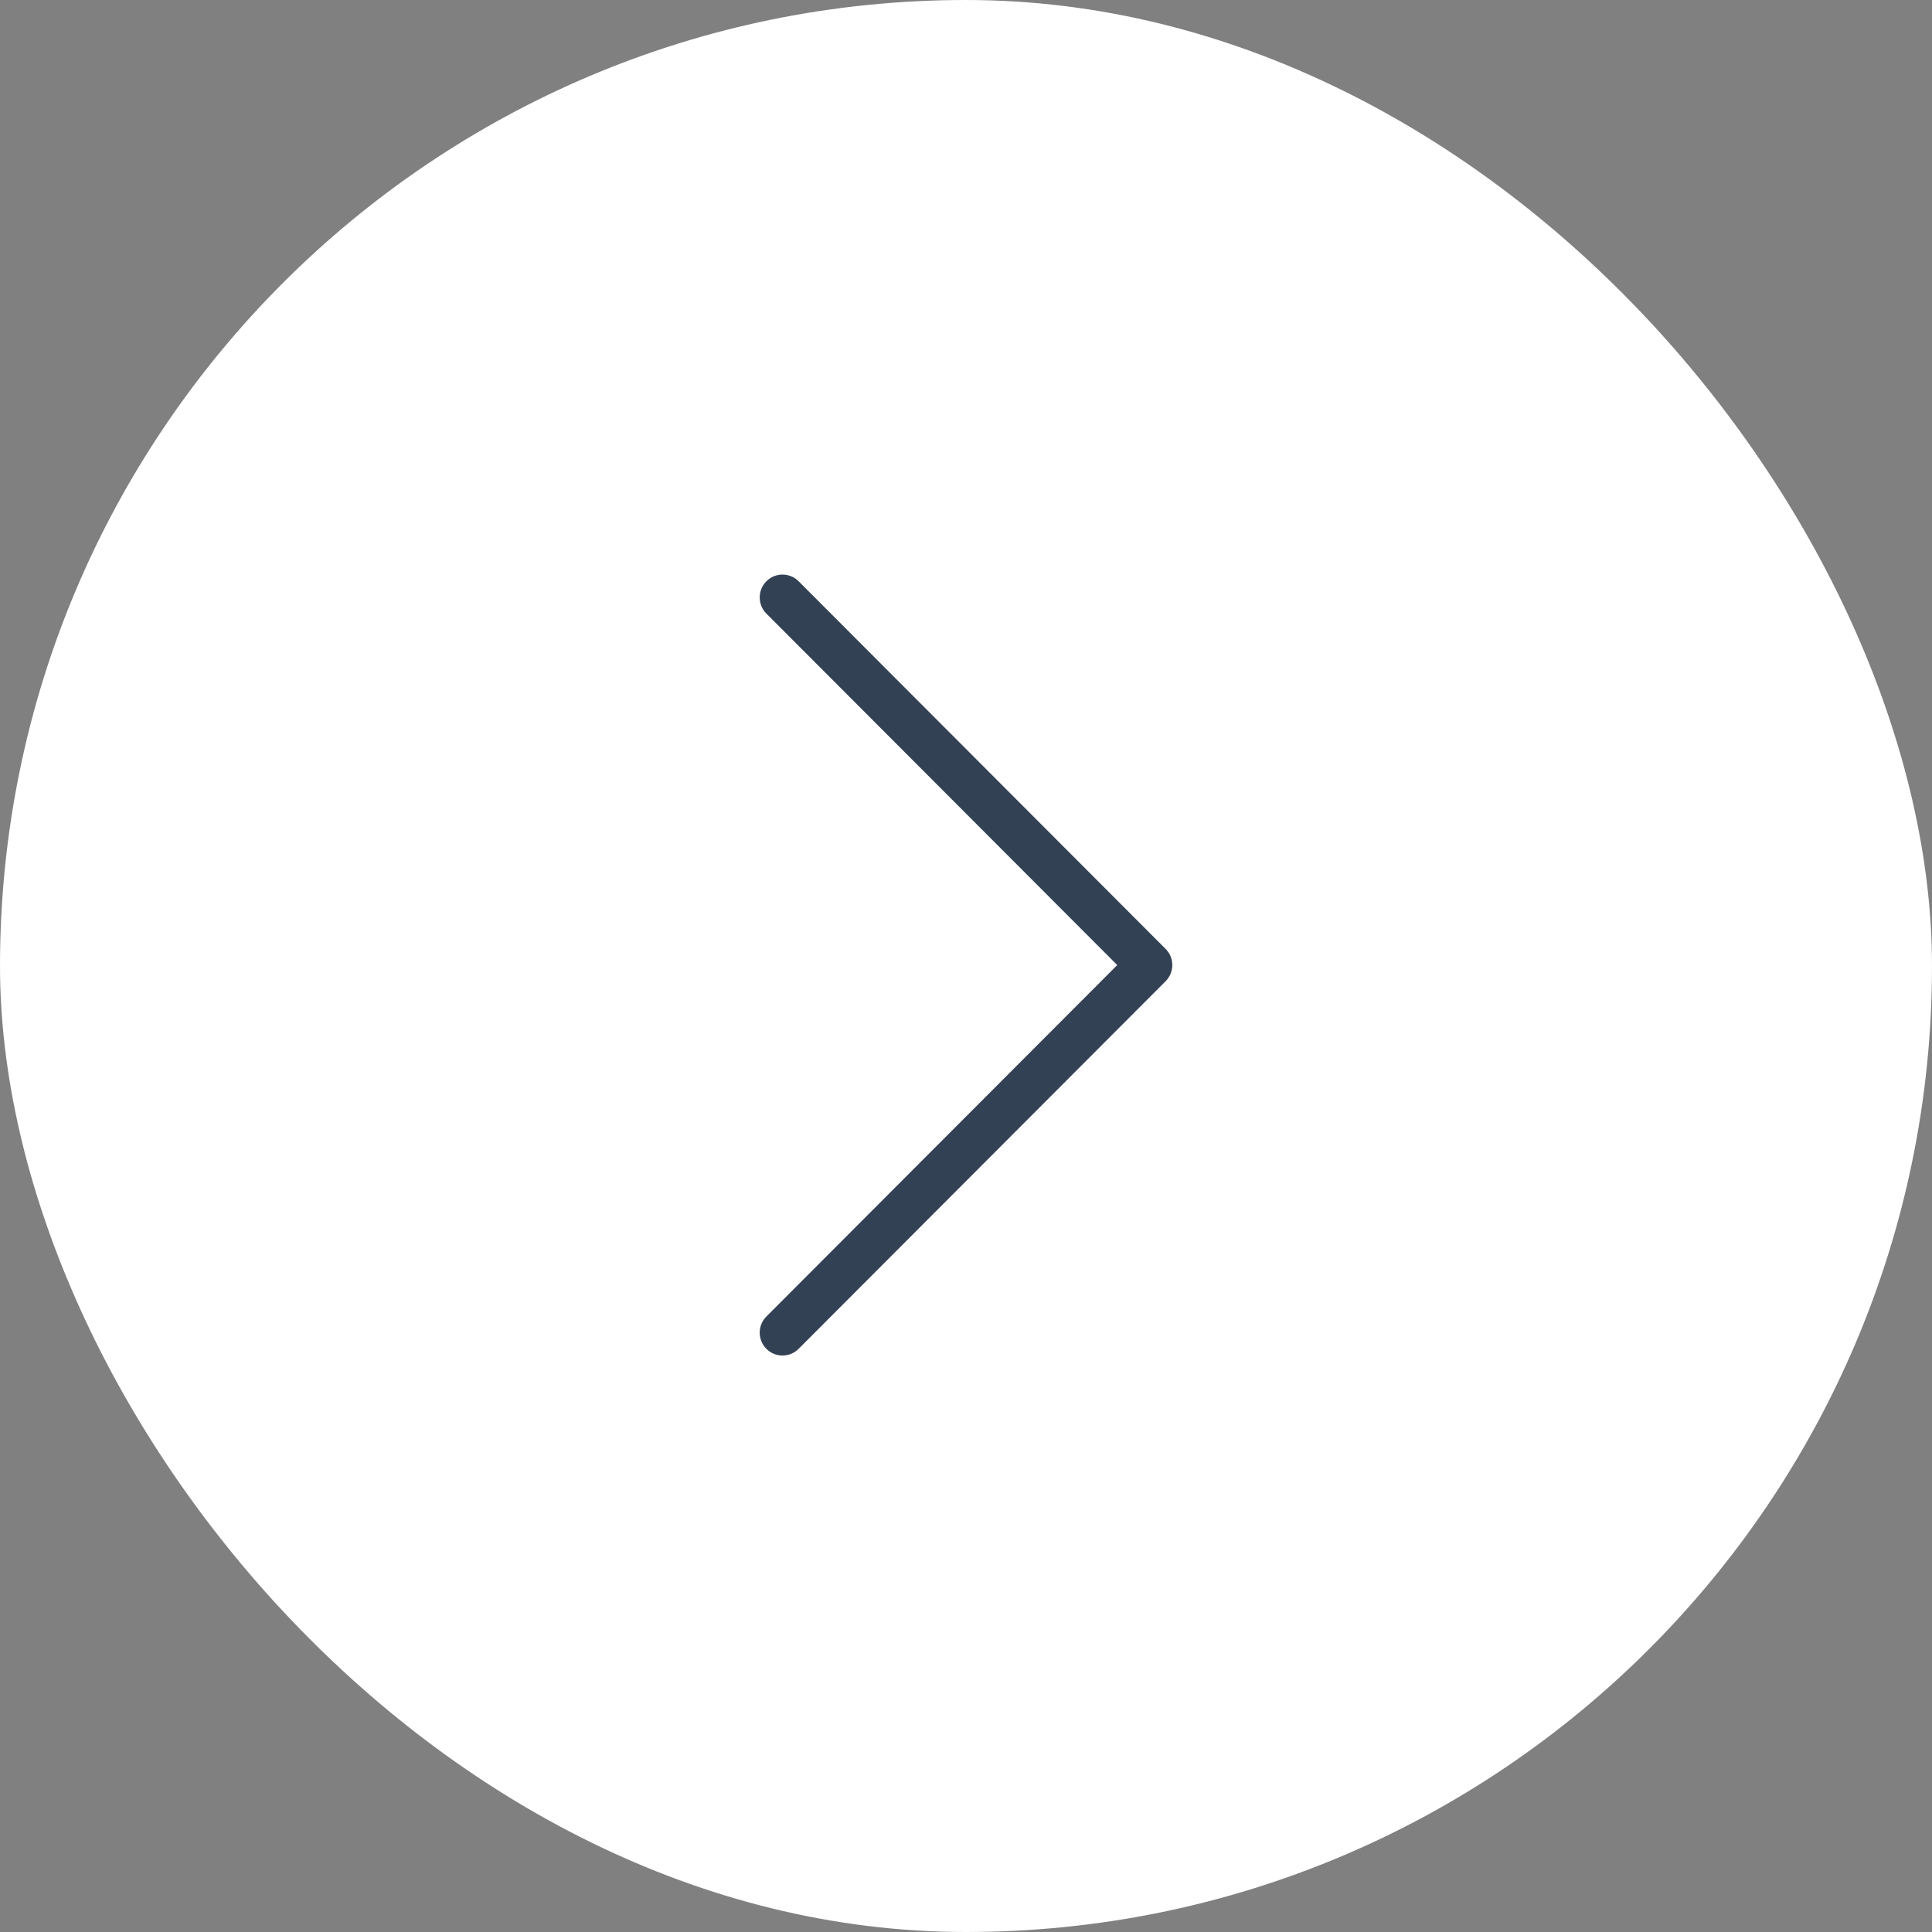 <svg width="60" height="60" viewBox="0 0 60 60" fill="none" xmlns="http://www.w3.org/2000/svg">
<rect x="0" y="0" width="60" height="60" fill="#808080" stroke="none"/>
<rect x="60" y="60" width="60" height="60" rx="30" transform="rotate(-180 60 60)" fill="white"/>
<path d="M23.801 19.056C23.524 18.779 23.524 18.329 23.801 18.052C24.077 17.775 24.526 17.775 24.802 18.052L36.199 29.469C36.476 29.746 36.476 30.195 36.199 30.473L24.802 41.889C24.526 42.166 24.077 42.166 23.801 41.889C23.524 41.612 23.524 41.162 23.801 40.885L34.697 29.971L23.801 19.056Z" fill="#334155"/>
</svg>
